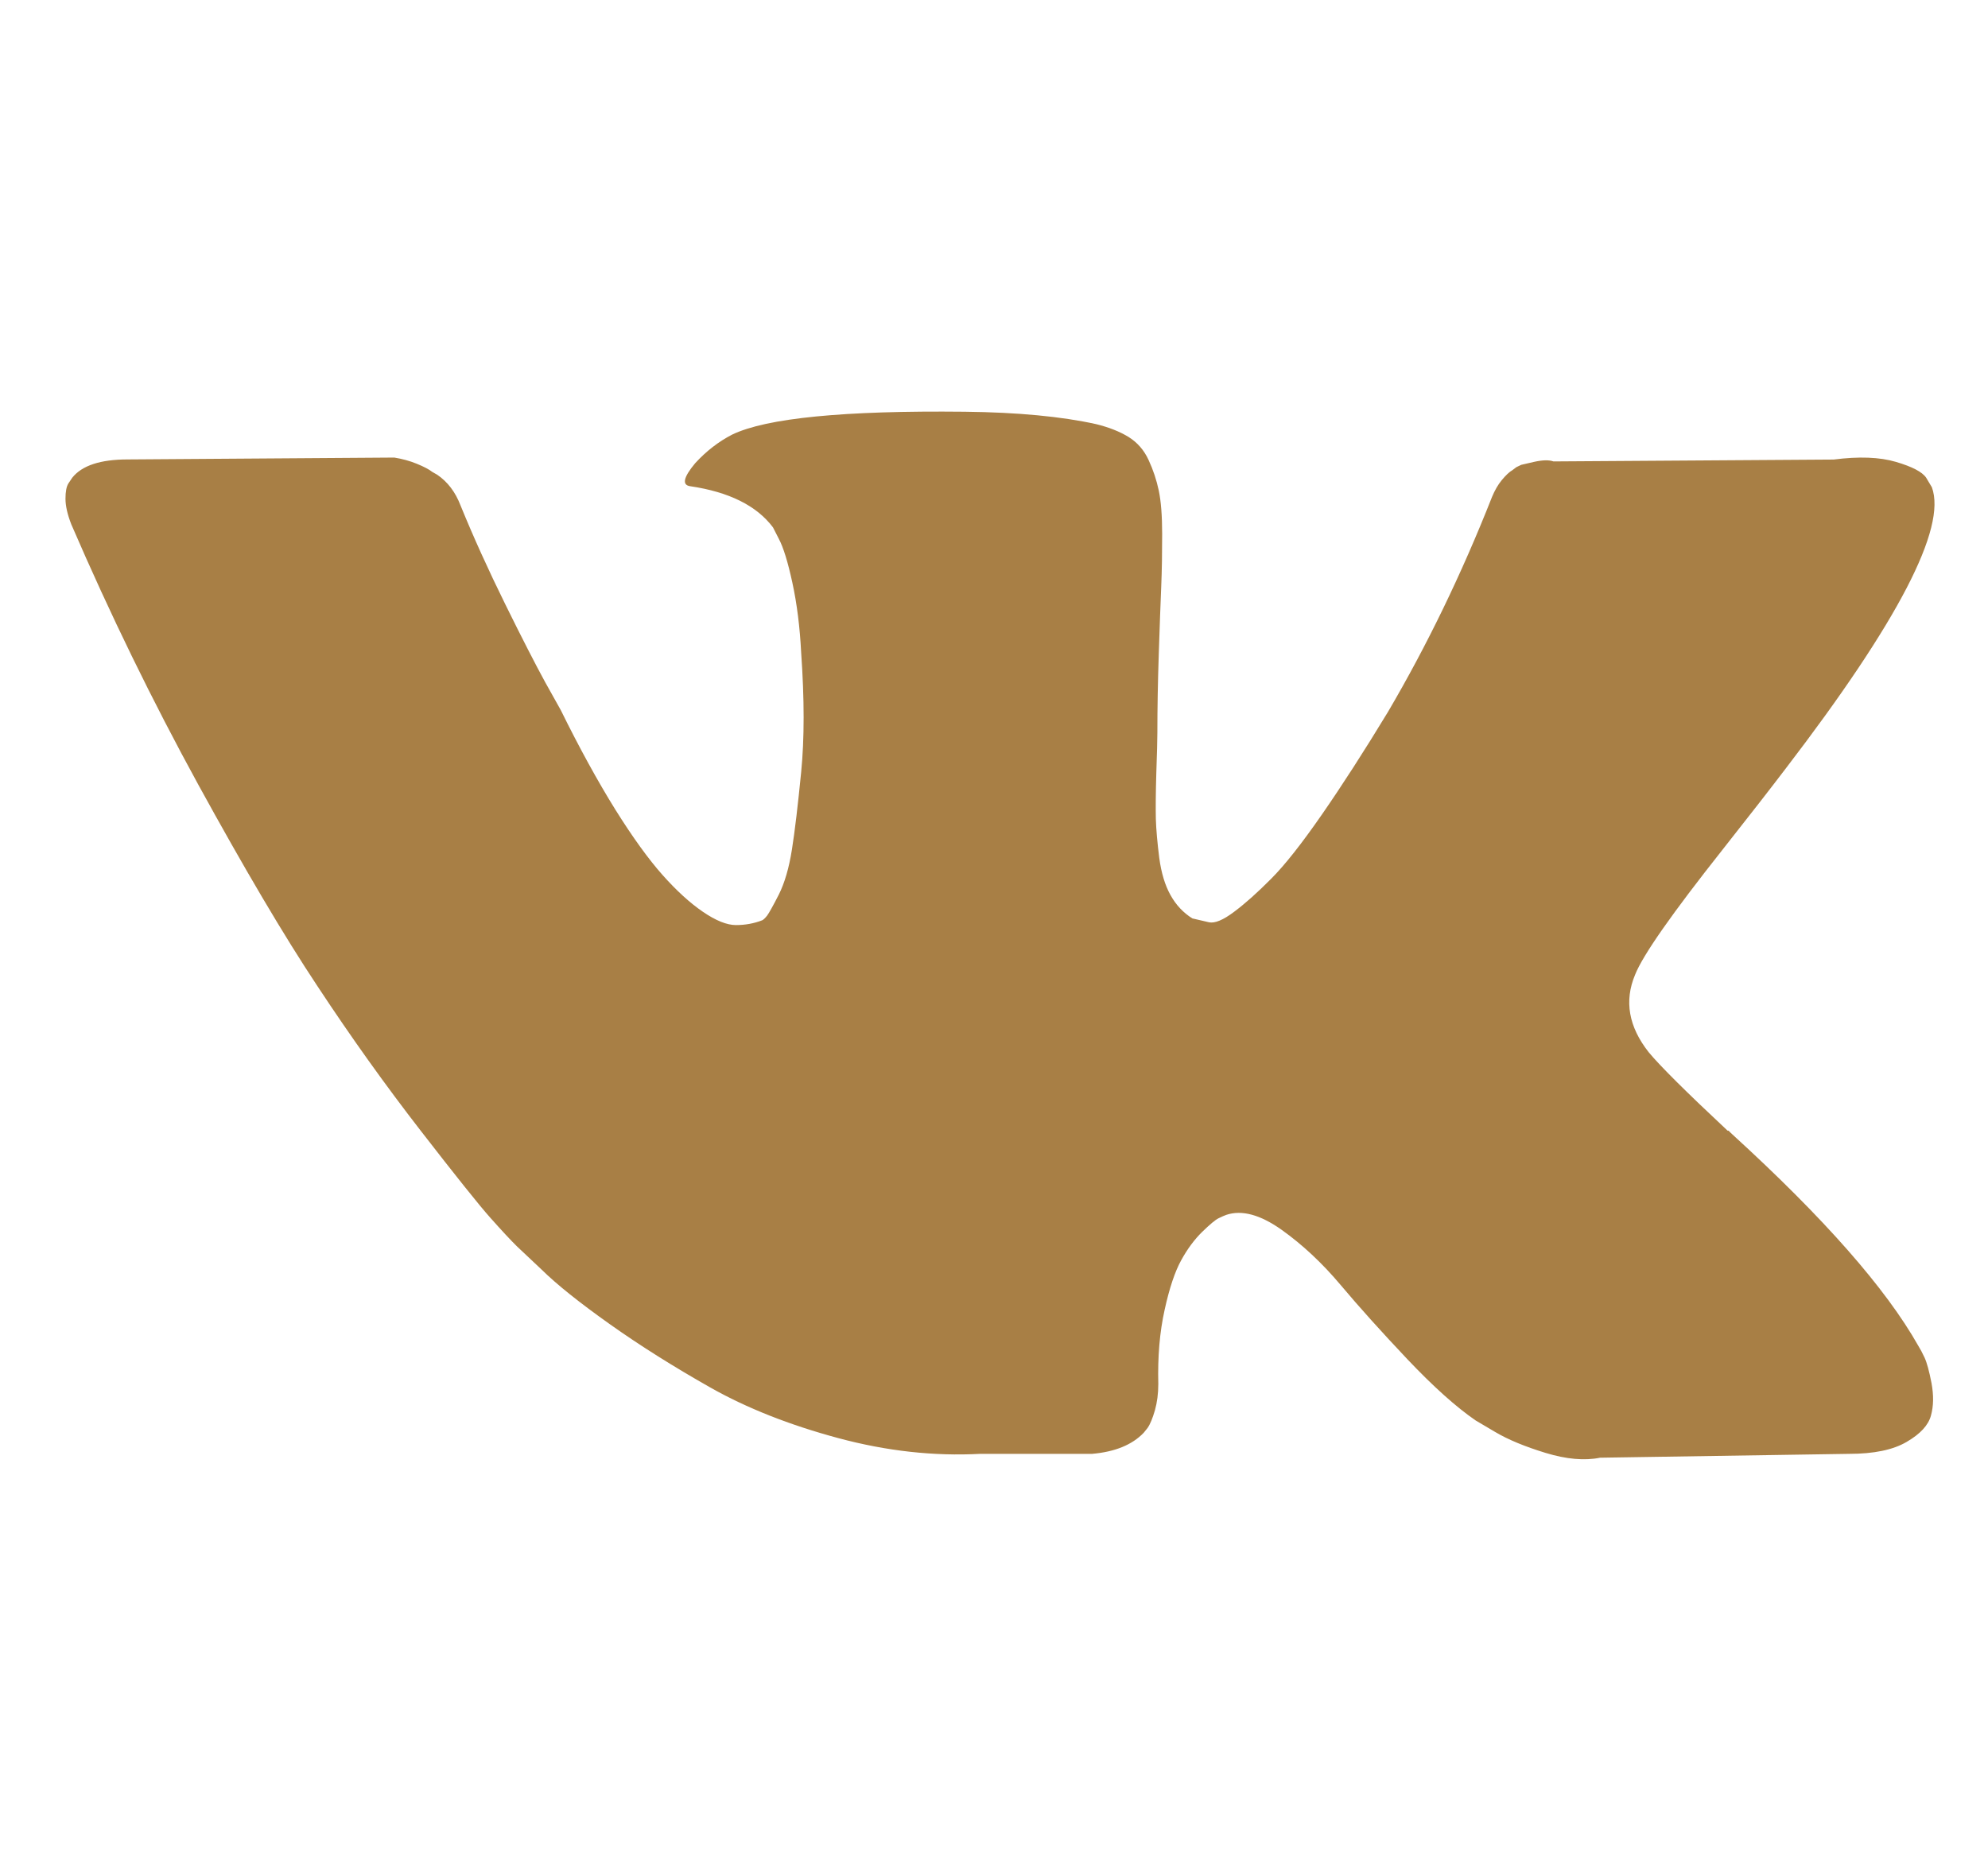 <svg width="17" height="16" viewBox="0 0 17 16" fill="none" xmlns="http://www.w3.org/2000/svg">
<path d="M16.458 11.611C16.439 11.57 16.421 11.536 16.404 11.509C16.127 11.018 15.597 10.416 14.815 9.702L14.798 9.686L14.79 9.678L14.781 9.669H14.773C14.418 9.337 14.193 9.113 14.099 8.999C13.927 8.781 13.888 8.56 13.982 8.336C14.049 8.167 14.299 7.811 14.731 7.265C14.959 6.976 15.139 6.745 15.272 6.57C16.232 5.317 16.648 4.515 16.52 4.167L16.471 4.085C16.438 4.036 16.352 3.991 16.213 3.95C16.074 3.909 15.897 3.902 15.68 3.93L13.284 3.946C13.245 3.932 13.189 3.934 13.117 3.95C13.045 3.966 13.009 3.975 13.009 3.975L12.967 3.995L12.934 4.02C12.906 4.036 12.876 4.065 12.842 4.106C12.809 4.146 12.782 4.194 12.759 4.249C12.499 4.908 12.202 5.521 11.869 6.088C11.664 6.426 11.475 6.719 11.303 6.967C11.131 7.215 10.987 7.398 10.87 7.515C10.754 7.632 10.649 7.726 10.554 7.797C10.46 7.868 10.388 7.898 10.338 7.887C10.288 7.876 10.241 7.865 10.196 7.854C10.118 7.805 10.056 7.739 10.009 7.654C9.962 7.57 9.93 7.463 9.913 7.335C9.897 7.207 9.887 7.097 9.884 7.004C9.882 6.911 9.883 6.78 9.888 6.611C9.894 6.442 9.897 6.328 9.897 6.268C9.897 6.061 9.901 5.836 9.909 5.593C9.917 5.351 9.924 5.159 9.93 5.017C9.936 4.875 9.938 4.725 9.938 4.567C9.938 4.409 9.928 4.285 9.909 4.195C9.89 4.105 9.861 4.018 9.822 3.934C9.783 3.849 9.726 3.784 9.651 3.737C9.576 3.691 9.483 3.654 9.373 3.627C9.079 3.562 8.704 3.526 8.249 3.521C7.217 3.51 6.554 3.575 6.26 3.717C6.144 3.777 6.038 3.859 5.944 3.962C5.844 4.082 5.83 4.148 5.902 4.158C6.235 4.207 6.471 4.325 6.61 4.51L6.66 4.608C6.698 4.679 6.737 4.804 6.776 4.984C6.815 5.164 6.84 5.363 6.851 5.581C6.879 5.979 6.879 6.32 6.851 6.603C6.823 6.887 6.797 7.107 6.772 7.265C6.747 7.424 6.709 7.552 6.66 7.65C6.61 7.748 6.576 7.808 6.56 7.83C6.543 7.851 6.529 7.865 6.518 7.87C6.446 7.898 6.371 7.911 6.293 7.911C6.216 7.911 6.121 7.873 6.01 7.797C5.899 7.721 5.784 7.616 5.665 7.482C5.546 7.348 5.411 7.162 5.261 6.922C5.112 6.682 4.956 6.399 4.795 6.072L4.662 5.834C4.579 5.682 4.465 5.46 4.321 5.168C4.177 4.876 4.049 4.594 3.938 4.322C3.894 4.207 3.827 4.12 3.739 4.06L3.697 4.036C3.669 4.014 3.625 3.991 3.564 3.966C3.503 3.941 3.439 3.924 3.372 3.913L1.092 3.929C0.859 3.929 0.701 3.981 0.618 4.085L0.585 4.134C0.568 4.161 0.56 4.205 0.56 4.265C0.56 4.325 0.576 4.398 0.61 4.485C0.942 5.254 1.304 5.995 1.695 6.709C2.087 7.423 2.426 7.999 2.715 8.434C3.003 8.871 3.297 9.282 3.597 9.669C3.897 10.056 4.095 10.304 4.192 10.413C4.289 10.522 4.365 10.604 4.421 10.659L4.629 10.855C4.762 10.986 4.958 11.142 5.216 11.325C5.474 11.508 5.759 11.687 6.073 11.865C6.386 12.042 6.751 12.186 7.167 12.298C7.583 12.41 7.988 12.454 8.382 12.433H9.339C9.533 12.416 9.68 12.357 9.78 12.253L9.813 12.212C9.836 12.179 9.856 12.129 9.876 12.061C9.895 11.993 9.905 11.918 9.905 11.836C9.899 11.602 9.917 11.39 9.959 11.202C10 11.014 10.048 10.873 10.101 10.777C10.153 10.682 10.213 10.601 10.279 10.536C10.346 10.471 10.393 10.431 10.421 10.418C10.449 10.404 10.471 10.395 10.487 10.389C10.62 10.345 10.777 10.388 10.958 10.516C11.138 10.644 11.307 10.802 11.465 10.99C11.623 11.178 11.813 11.389 12.035 11.624C12.257 11.858 12.451 12.032 12.618 12.147L12.784 12.245C12.895 12.311 13.04 12.371 13.217 12.425C13.394 12.479 13.55 12.493 13.683 12.466L15.813 12.433C16.024 12.433 16.188 12.399 16.304 12.331C16.421 12.263 16.49 12.188 16.512 12.106C16.535 12.024 16.536 11.932 16.517 11.828C16.497 11.725 16.477 11.652 16.458 11.611Z" fill="#A87F45"/>
</svg>
